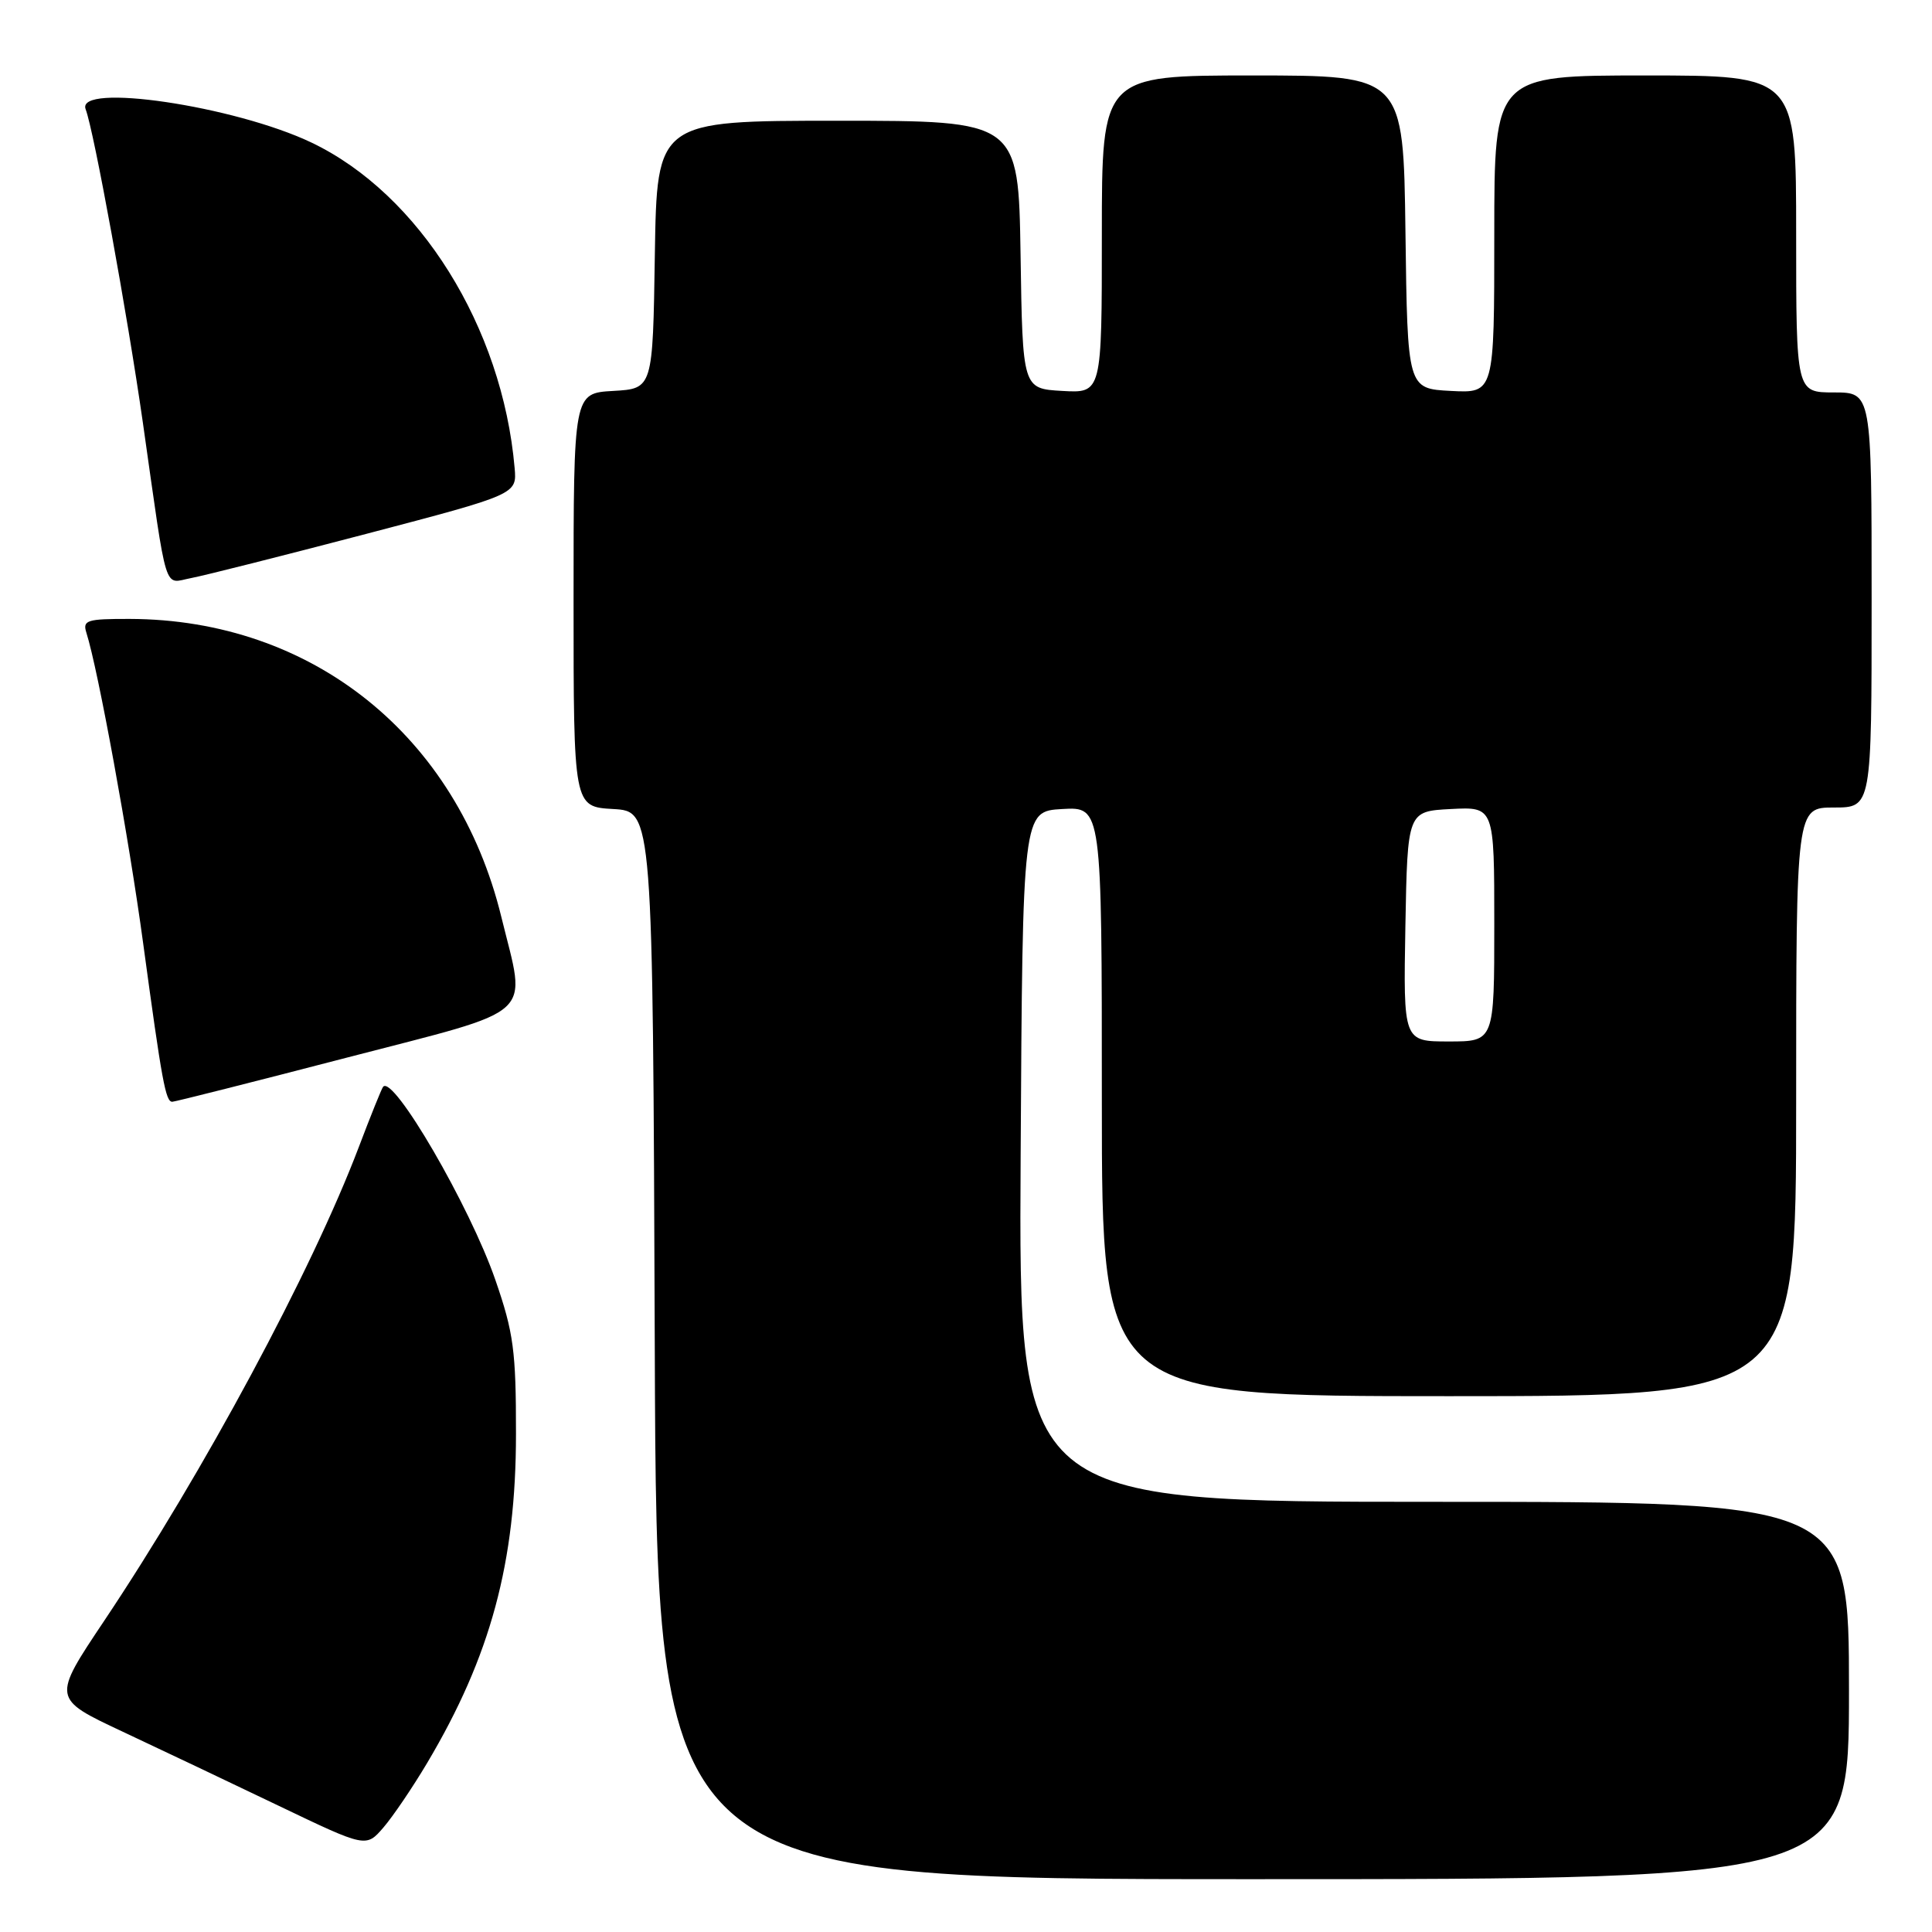 <?xml version="1.0" encoding="UTF-8" standalone="no"?>
<!DOCTYPE svg PUBLIC "-//W3C//DTD SVG 1.1//EN" "http://www.w3.org/Graphics/SVG/1.1/DTD/svg11.dtd" >
<svg xmlns="http://www.w3.org/2000/svg" xmlns:xlink="http://www.w3.org/1999/xlink" version="1.1" viewBox="0 0 256 256">
 <g >
 <path fill="currentColor"
d=" M 245.00 224.00 C 245.00 199.00 245.00 199.00 189.99 199.00 C 134.98 199.00 134.98 199.00 135.24 153.25 C 135.50 107.50 135.50 107.50 140.75 107.20 C 146.00 106.90 146.00 106.90 146.00 145.95 C 146.00 185.00 146.00 185.00 192.00 185.00 C 238.00 185.00 238.00 185.00 238.00 146.00 C 238.00 107.00 238.00 107.00 243.00 107.00 C 248.00 107.00 248.00 107.00 248.00 79.50 C 248.00 52.00 248.00 52.00 243.00 52.00 C 238.00 52.00 238.00 52.00 238.00 31.00 C 238.00 10.00 238.00 10.00 218.00 10.00 C 198.00 10.00 198.00 10.00 198.00 31.05 C 198.00 52.10 198.00 52.10 192.25 51.80 C 186.50 51.50 186.50 51.50 186.23 30.75 C 185.96 10.00 185.96 10.00 165.98 10.00 C 146.00 10.00 146.00 10.00 146.00 31.05 C 146.00 52.10 146.00 52.10 140.75 51.80 C 135.50 51.50 135.50 51.50 135.23 33.75 C 134.95 16.00 134.95 16.00 111.00 16.00 C 87.05 16.00 87.05 16.00 86.77 33.75 C 86.50 51.50 86.50 51.50 81.25 51.80 C 76.00 52.10 76.00 52.10 76.00 79.50 C 76.00 106.90 76.00 106.90 81.25 107.20 C 86.50 107.50 86.50 107.50 86.76 178.25 C 87.01 249.00 87.01 249.00 166.01 249.00 C 245.00 249.00 245.00 249.00 245.00 224.00 Z  M 56.59 233.62 C 65.01 219.46 68.37 207.02 68.37 190.00 C 68.38 178.98 68.05 176.57 65.64 169.60 C 62.27 159.84 52.08 142.32 50.76 144.01 C 50.55 144.28 49.10 147.88 47.54 152.00 C 41.30 168.43 27.01 195.02 13.79 214.79 C 6.91 225.07 6.91 225.07 16.20 229.43 C 21.32 231.83 30.68 236.28 37.00 239.31 C 48.50 244.82 48.50 244.82 50.80 242.16 C 52.06 240.70 54.67 236.85 56.59 233.62 Z  M 46.00 140.13 C 71.48 133.51 69.75 135.09 66.43 121.50 C 60.57 97.48 41.35 82.07 17.18 82.01 C 11.49 82.00 10.92 82.18 11.45 83.85 C 13.00 88.73 17.09 111.10 18.97 125.00 C 21.47 143.42 21.95 146.00 22.83 145.99 C 23.20 145.98 33.62 143.35 46.00 140.13 Z  M 48.50 70.75 C 68.50 65.50 68.50 65.50 68.19 62.00 C 66.57 43.34 55.56 25.71 41.27 18.89 C 31.08 14.03 9.99 10.91 11.35 14.48 C 12.44 17.32 16.88 41.65 18.93 56.00 C 22.24 79.27 21.63 77.29 25.31 76.60 C 27.07 76.27 37.50 73.63 48.50 70.75 Z  M 186.22 122.75 C 186.50 107.50 186.50 107.50 192.25 107.20 C 198.00 106.90 198.00 106.90 198.00 122.45 C 198.00 138.00 198.00 138.00 191.97 138.00 C 185.95 138.00 185.95 138.00 186.22 122.75 Z "/>
</g>
</svg>